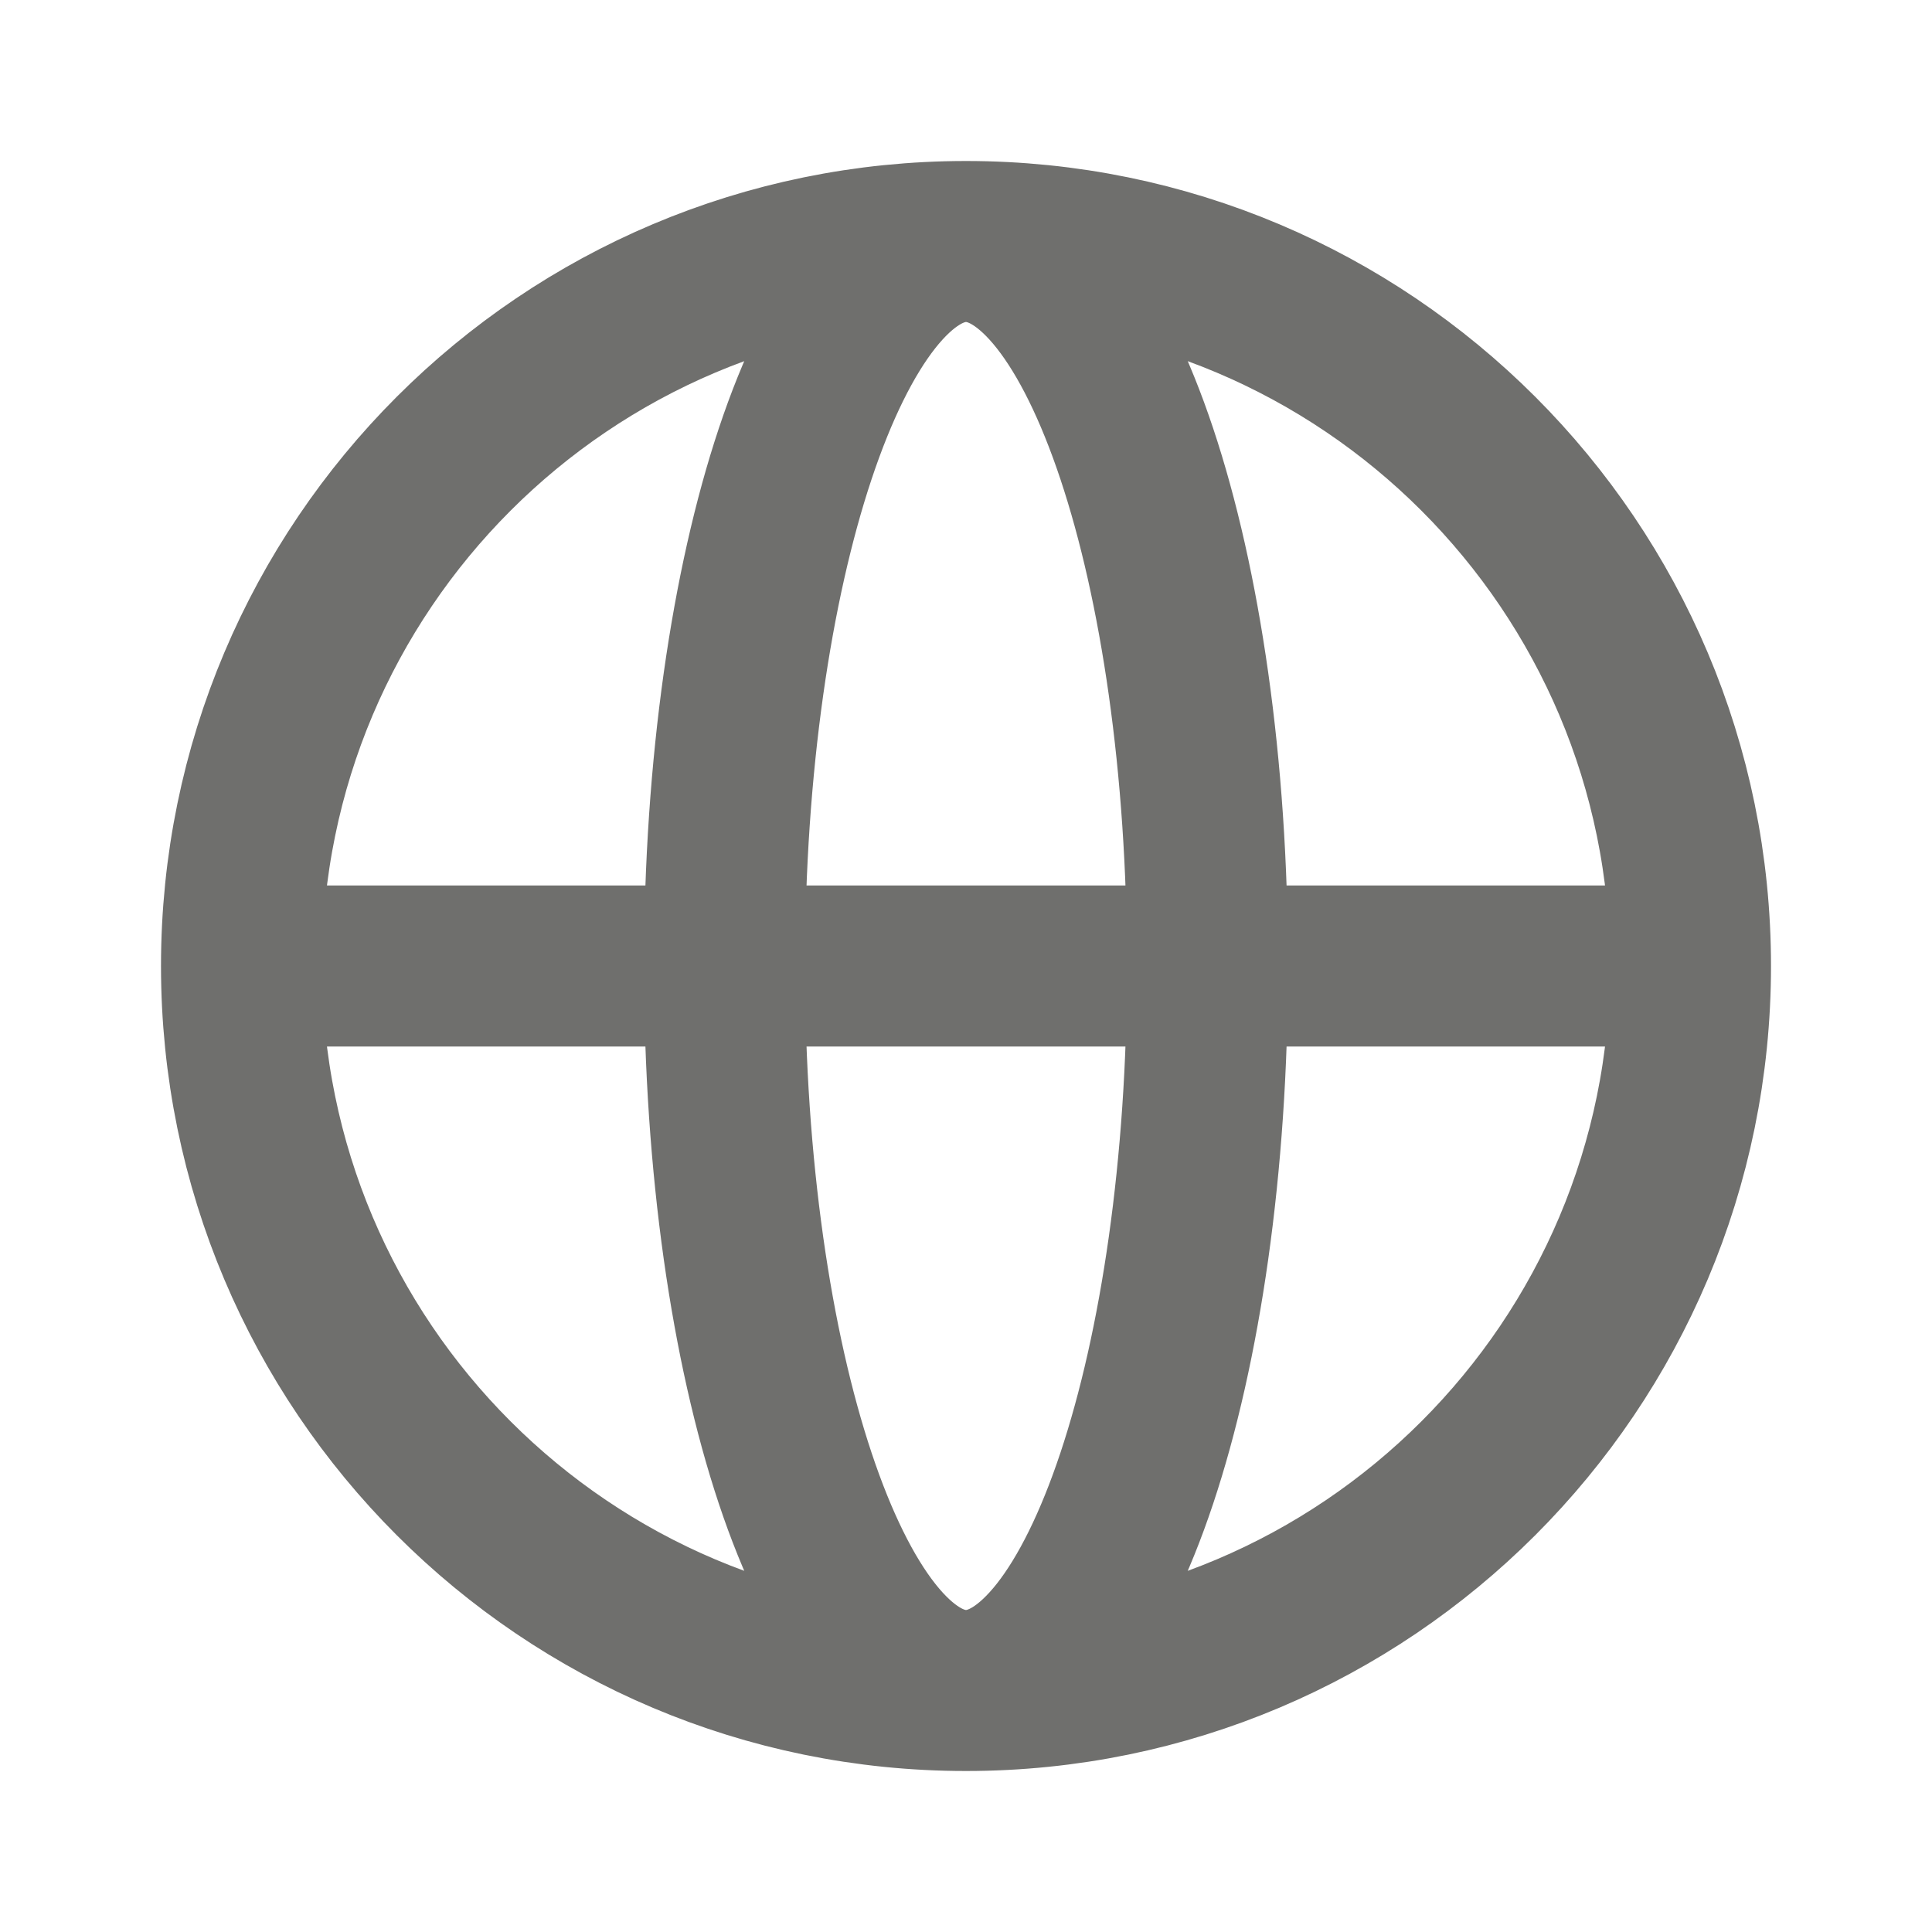 <svg width="24" height="24" viewBox="0 0 24 24" fill="none" xmlns="http://www.w3.org/2000/svg">
<path d="M21 12C21 16.971 16.971 21 12 21M21 12C21 7.029 16.971 3 12 3M21 12H3M12 21C7.029 21 3 16.971 3 12M12 21C13.657 21 15 16.971 15 12C15 7.029 13.657 3 12 3M12 21C10.343 21 9 16.971 9 12C9 7.029 10.343 3 12 3M3 12C3 7.029 7.029 3 12 3" stroke="#6F6F6D" stroke-width="2" stroke-linecap="round" stroke-linejoin="round"/>
</svg>
